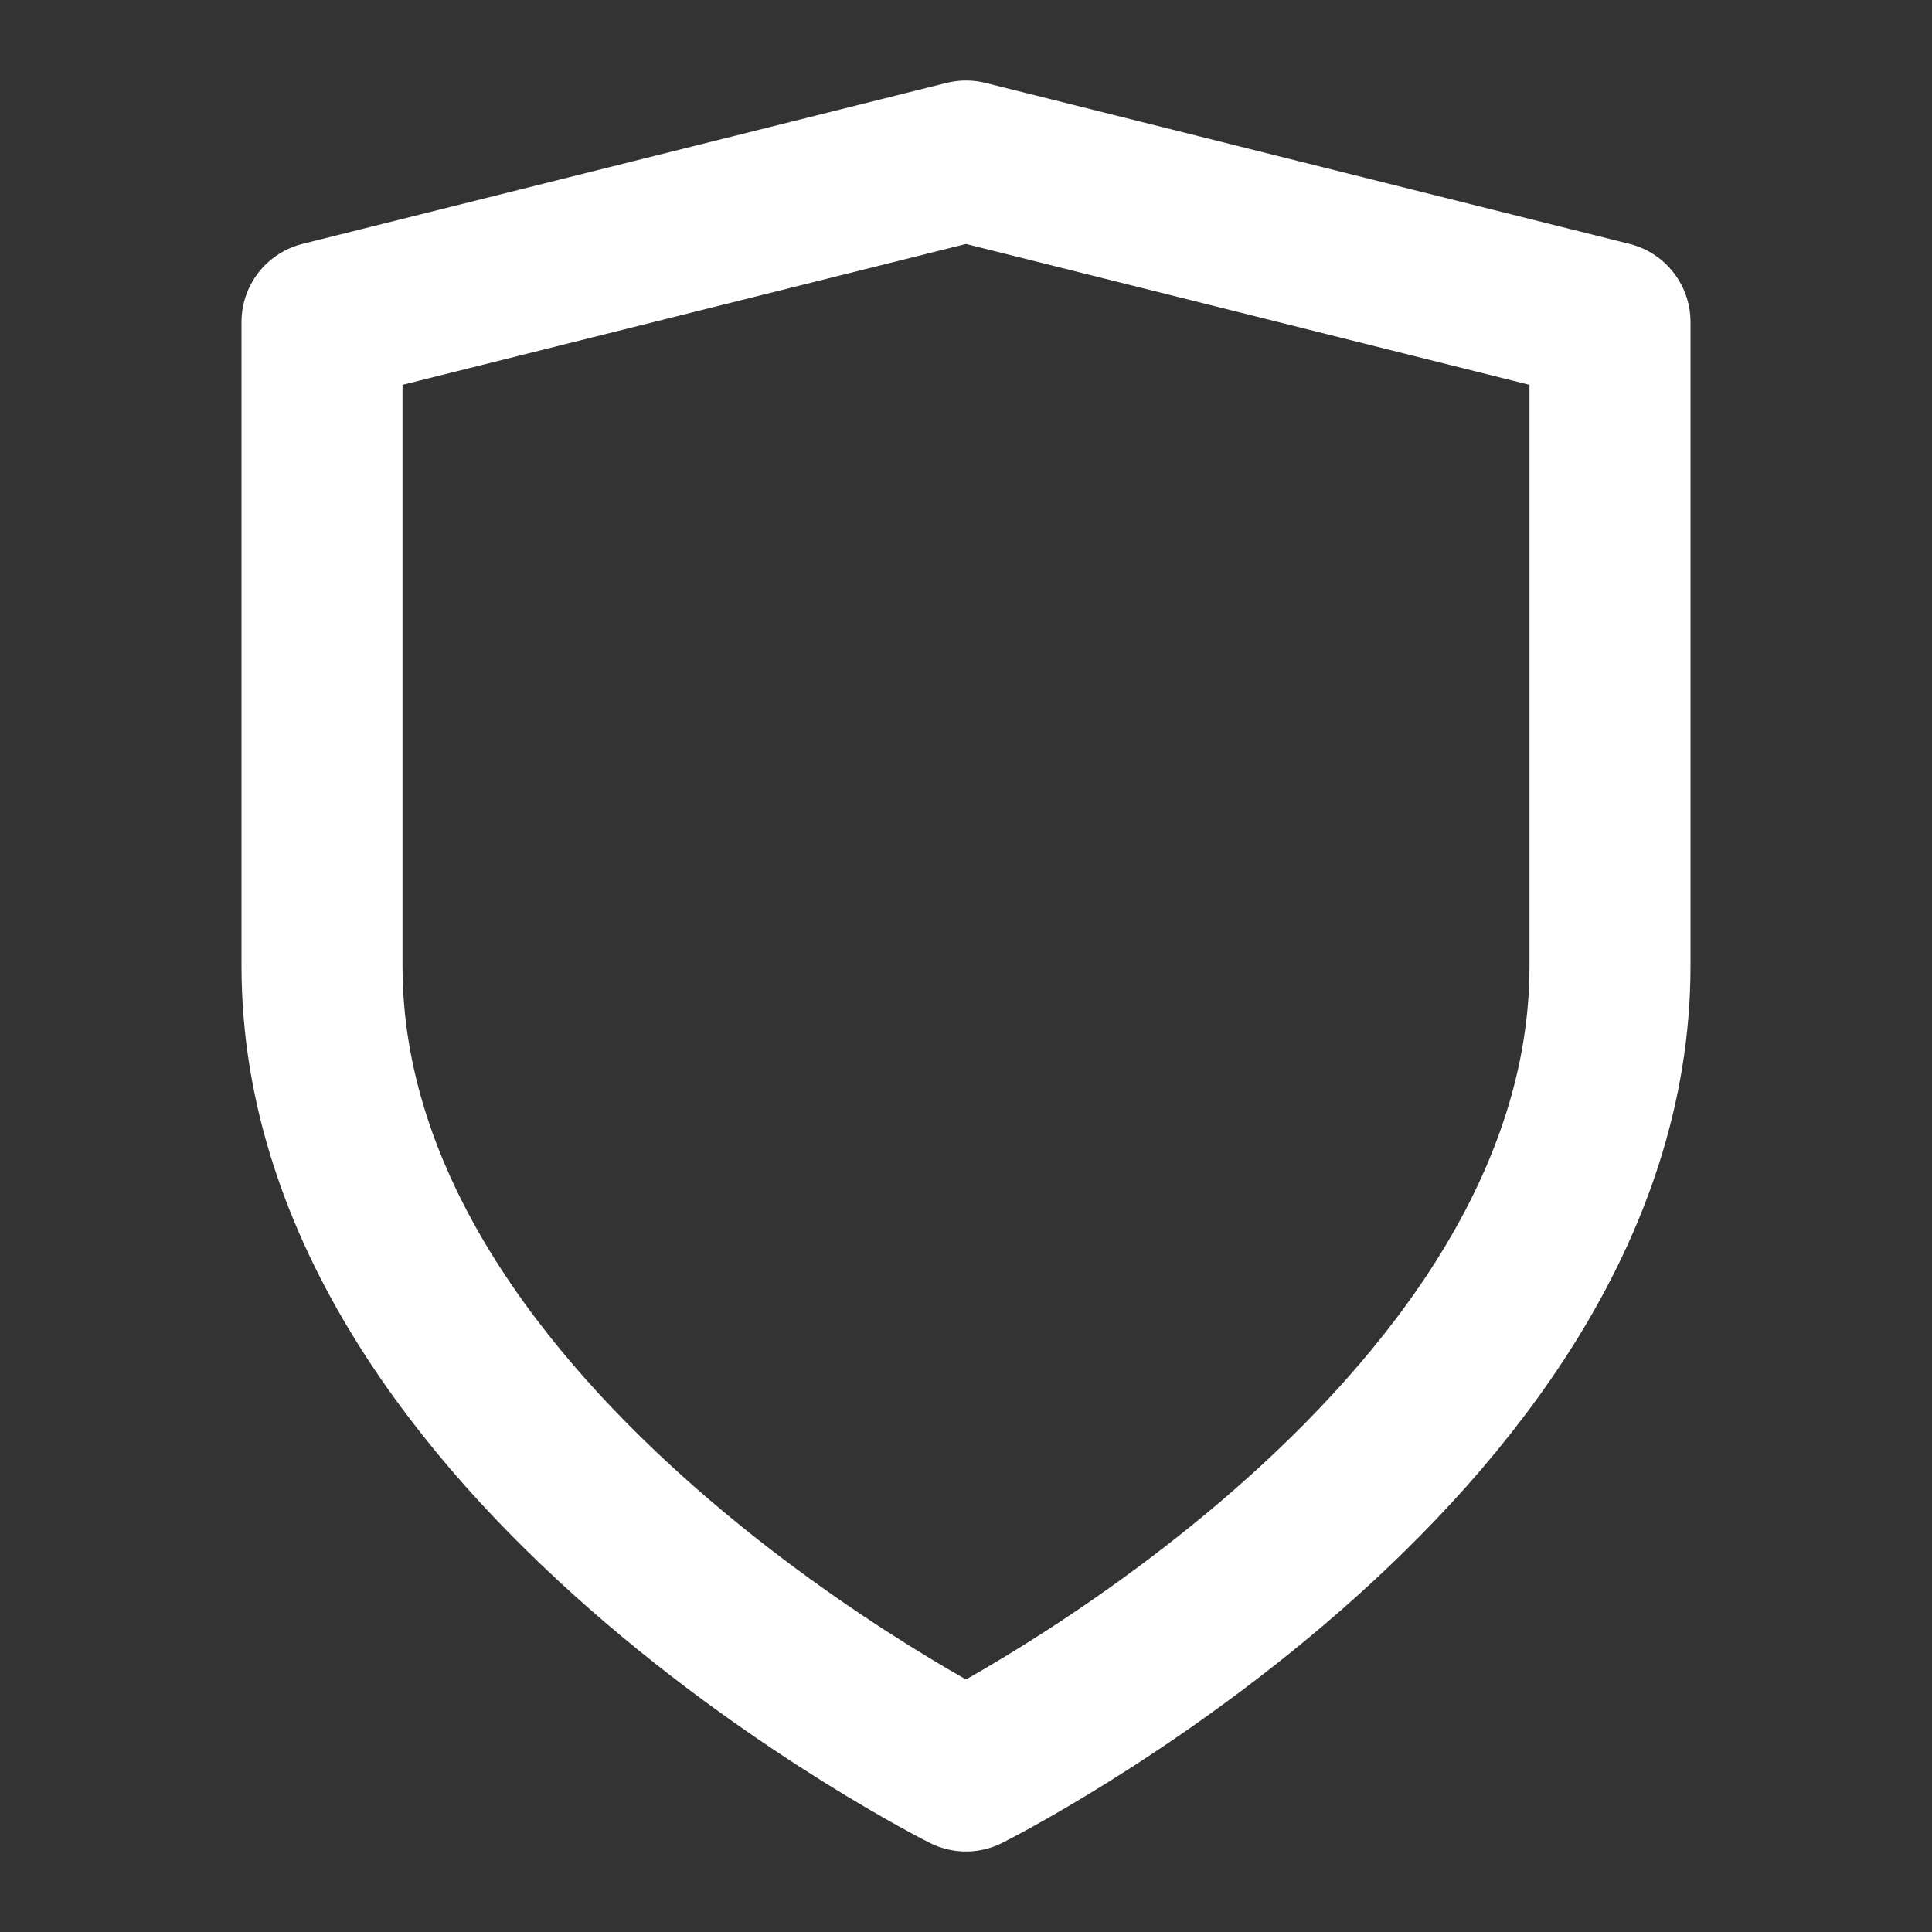 <?xml version="1.0" ?><svg height="24" viewBox="0 0 24 24" width="24" xmlns="http://www.w3.org/2000/svg"><rect x="0" y="0" width="24" height="24" fill="#333333" stroke="none"/> <style type="text/css">
	.st1{fill:#FFFFFF;}
</style><path  d="M12 22s8-4 8-10V4l-8-2-8 2v8c0 6 8 10 8 10z" fill="none" stroke="#FFFFFF" stroke-linecap="round" stroke-linejoin="round" stroke-width="2"/></svg>